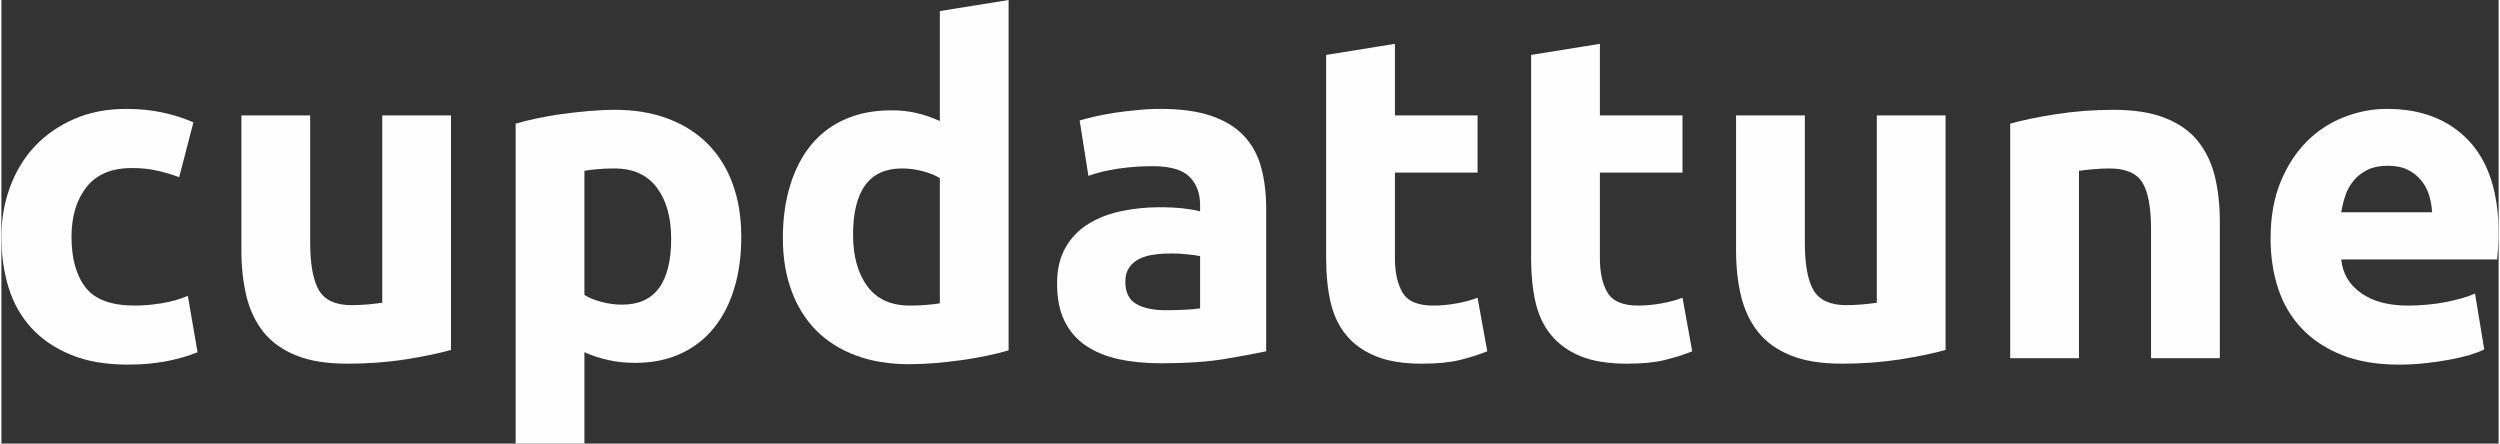 <?xml version="1.0" encoding="UTF-8"?>
<!DOCTYPE svg PUBLIC "-//W3C//DTD SVG 1.1//EN" "http://www.w3.org/Graphics/SVG/1.1/DTD/svg11.dtd">
<!-- Creator: CorelDRAW 2021 (64-Bit) -->
<svg xmlns="http://www.w3.org/2000/svg" xml:space="preserve" width="541px" height="96px" version="1.1" style="shape-rendering:geometricPrecision; text-rendering:geometricPrecision; image-rendering:optimizeQuality; fill-rule:evenodd; clip-rule:evenodd"
viewBox="0 0 241.49 42.9"
 xmlns:xlink="http://www.w3.org/1999/xlink"
 xmlns:xodm="http://www.corel.com/coreldraw/odm/2003">
 <rect x="0" y="0" width="241.49" height="42.9" fill="#333333" stroke="none"/>
 <defs>
  <style type="text/css">
   <![CDATA[
    .fil0 {fill:#FEFEFE;fill-rule:nonzero}
   ]]>
  </style>
 </defs>
 <g id="Layer_x0020_1">
  <path class="fil0" d="M0 22.9c0,-1.7 0.28,-3.3 0.83,-4.8 0.55,-1.5 1.34,-2.81 2.38,-3.93 1.05,-1.11 2.31,-2 3.8,-2.65 1.49,-0.66 3.18,-0.99 5.09,-0.99 1.25,0 2.39,0.12 3.43,0.34 1.05,0.22 2.06,0.54 3.04,0.96l-1.38 5.31c-0.63,-0.24 -1.31,-0.45 -2.06,-0.62 -0.74,-0.18 -1.57,-0.27 -2.5,-0.27 -1.96,0 -3.43,0.61 -4.39,1.83 -0.97,1.22 -1.46,2.83 -1.46,4.82 0,2.11 0.46,3.75 1.37,4.91 0.9,1.16 2.49,1.74 4.75,1.74 0.8,0 1.67,-0.07 2.59,-0.22 0.92,-0.15 1.77,-0.39 2.54,-0.72l0.94 5.45c-0.77,0.33 -1.74,0.61 -2.9,0.85 -1.16,0.23 -2.44,0.35 -3.84,0.35 -2.14,0 -3.99,-0.32 -5.53,-0.96 -1.55,-0.64 -2.82,-1.51 -3.82,-2.61 -1,-1.1 -1.73,-2.4 -2.19,-3.9 -0.46,-1.51 -0.69,-3.14 -0.69,-4.89z"/>
  <path id="_1" class="fil0" d="M43.48 33.84c-1.13,0.32 -2.59,0.63 -4.38,0.91 -1.78,0.28 -3.66,0.42 -5.62,0.42 -2,0 -3.65,-0.26 -4.98,-0.8 -1.32,-0.53 -2.37,-1.29 -3.15,-2.25 -0.77,-0.97 -1.32,-2.12 -1.65,-3.46 -0.32,-1.34 -0.49,-2.81 -0.49,-4.42l0 -13.08 6.65 0 0 12.27c0,2.15 0.29,3.69 0.85,4.65 0.57,0.95 1.62,1.43 3.17,1.43 0.48,0 0.98,-0.03 1.52,-0.07 0.53,-0.05 1.01,-0.1 1.43,-0.16l0 -18.12 6.65 0 0 22.68z"/>
  <path id="_2" class="fil0" d="M64.77 23.08c0,-2.06 -0.46,-3.7 -1.38,-4.93 -0.93,-1.24 -2.3,-1.86 -4.11,-1.86 -0.6,0 -1.15,0.02 -1.65,0.07 -0.51,0.04 -0.93,0.1 -1.25,0.16l0 12c0.41,0.27 0.96,0.49 1.63,0.67 0.67,0.18 1.34,0.27 2.03,0.27 3.15,0 4.73,-2.13 4.73,-6.38zm6.78 -0.18c0,1.81 -0.22,3.47 -0.67,4.95 -0.44,1.49 -1.1,2.77 -1.96,3.84 -0.86,1.07 -1.93,1.91 -3.21,2.5 -1.28,0.6 -2.76,0.9 -4.42,0.9 -0.93,0 -1.79,-0.09 -2.59,-0.27 -0.81,-0.18 -1.58,-0.43 -2.32,-0.76l0 8.84 -6.65 0 0 -30.94c0.59,-0.18 1.28,-0.35 2.05,-0.51 0.77,-0.16 1.58,-0.31 2.43,-0.42 0.85,-0.12 1.71,-0.22 2.59,-0.29 0.88,-0.08 1.72,-0.12 2.52,-0.12 1.94,0 3.66,0.29 5.18,0.87 1.52,0.58 2.8,1.4 3.84,2.46 1.04,1.06 1.84,2.34 2.39,3.86 0.55,1.52 0.82,3.21 0.82,5.09z"/>
  <path id="_3" class="fil0" d="M82.36 22.72c0,2.05 0.46,3.71 1.38,4.96 0.92,1.25 2.29,1.87 4.11,1.87 0.59,0 1.14,-0.02 1.65,-0.07 0.5,-0.04 0.92,-0.09 1.25,-0.15l0 -12.1c-0.42,-0.27 -0.96,-0.49 -1.63,-0.67 -0.67,-0.18 -1.35,-0.27 -2.03,-0.27 -3.16,0 -4.73,2.15 -4.73,6.43zm15.04 11.16c-0.6,0.18 -1.28,0.35 -2.05,0.51 -0.78,0.17 -1.59,0.31 -2.44,0.43 -0.85,0.12 -1.71,0.21 -2.59,0.29 -0.87,0.07 -1.71,0.11 -2.52,0.11 -1.93,0 -3.66,-0.28 -5.18,-0.85 -1.51,-0.56 -2.79,-1.38 -3.84,-2.43 -1.04,-1.06 -1.83,-2.34 -2.38,-3.84 -0.55,-1.5 -0.83,-3.19 -0.83,-5.07 0,-1.9 0.24,-3.62 0.72,-5.15 0.47,-1.53 1.16,-2.84 2.05,-3.91 0.89,-1.07 1.98,-1.89 3.28,-2.45 1.29,-0.57 2.77,-0.85 4.44,-0.85 0.92,0 1.75,0.09 2.48,0.27 0.73,0.17 1.46,0.43 2.21,0.76l0 -10.63 6.65 -1.07 0 33.88z"/>
  <path id="_4" class="fil0" d="M112.62 30c0.65,0 1.28,-0.02 1.87,-0.05 0.6,-0.03 1.08,-0.07 1.43,-0.13l0 -5.05c-0.26,-0.06 -0.67,-0.12 -1.2,-0.17 -0.54,-0.06 -1.03,-0.09 -1.48,-0.09 -0.62,0 -1.21,0.03 -1.76,0.11 -0.55,0.07 -1.03,0.21 -1.45,0.42 -0.42,0.21 -0.74,0.49 -0.98,0.85 -0.24,0.36 -0.36,0.8 -0.36,1.34 0,1.04 0.35,1.76 1.05,2.16 0.7,0.41 1.66,0.61 2.88,0.61zm-0.54 -19.47c1.97,0 3.61,0.23 4.91,0.67 1.31,0.45 2.36,1.09 3.15,1.92 0.79,0.84 1.35,1.85 1.68,3.04 0.32,1.19 0.49,2.51 0.49,3.97l0 13.84c-0.96,0.21 -2.28,0.45 -3.98,0.74 -1.69,0.28 -3.75,0.42 -6.16,0.42 -1.51,0 -2.89,-0.13 -4.13,-0.4 -1.23,-0.27 -2.29,-0.71 -3.19,-1.32 -0.89,-0.61 -1.57,-1.4 -2.05,-2.39 -0.48,-0.98 -0.71,-2.18 -0.71,-3.61 0,-1.37 0.27,-2.53 0.82,-3.48 0.55,-0.96 1.29,-1.72 2.21,-2.28 0.92,-0.57 1.98,-0.98 3.17,-1.23 1.19,-0.25 2.43,-0.38 3.7,-0.38 0.87,0 1.63,0.04 2.3,0.11 0.67,0.08 1.22,0.17 1.63,0.29l0 -0.62c0,-1.13 -0.34,-2.04 -1.02,-2.72 -0.69,-0.69 -1.88,-1.03 -3.57,-1.03 -1.14,0 -2.25,0.08 -3.35,0.24 -1.1,0.17 -2.06,0.4 -2.86,0.7l-0.85 -5.36c0.39,-0.12 0.87,-0.24 1.45,-0.38 0.58,-0.13 1.22,-0.25 1.9,-0.36 0.68,-0.1 1.41,-0.19 2.17,-0.26 0.75,-0.08 1.52,-0.12 2.29,-0.12z"/>
  <path id="_5" class="fil0" d="M128.11 5.31l6.65 -1.07 0 6.92 7.99 0 0 5.53 -7.99 0 0 8.26c0,1.4 0.25,2.52 0.74,3.35 0.49,0.83 1.48,1.25 2.96,1.25 0.72,0 1.46,-0.07 2.21,-0.2 0.76,-0.13 1.46,-0.32 2.08,-0.56l0.94 5.18c-0.81,0.33 -1.7,0.61 -2.68,0.85 -0.98,0.24 -2.19,0.35 -3.62,0.35 -1.81,0 -3.31,-0.24 -4.5,-0.73 -1.19,-0.49 -2.15,-1.18 -2.86,-2.06 -0.72,-0.87 -1.21,-1.94 -1.5,-3.19 -0.28,-1.25 -0.42,-2.63 -0.42,-4.15l0 -19.73z"/>
  <path id="_6" class="fil0" d="M147.93 5.31l6.65 -1.07 0 6.92 7.99 0 0 5.53 -7.99 0 0 8.26c0,1.4 0.24,2.52 0.74,3.35 0.49,0.83 1.48,1.25 2.96,1.25 0.72,0 1.45,-0.07 2.21,-0.2 0.76,-0.13 1.45,-0.32 2.08,-0.56l0.94 5.18c-0.81,0.33 -1.7,0.61 -2.68,0.85 -0.98,0.24 -2.19,0.35 -3.62,0.35 -1.81,0 -3.32,-0.24 -4.51,-0.73 -1.19,-0.49 -2.14,-1.18 -2.85,-2.06 -0.72,-0.87 -1.22,-1.94 -1.5,-3.19 -0.28,-1.25 -0.42,-2.63 -0.42,-4.15l0 -19.73z"/>
  <path id="_7" class="fil0" d="M188.01 33.84c-1.13,0.32 -2.59,0.63 -4.37,0.91 -1.79,0.28 -3.66,0.42 -5.63,0.42 -1.99,0 -3.65,-0.26 -4.97,-0.8 -1.33,-0.53 -2.38,-1.29 -3.15,-2.25 -0.77,-0.97 -1.32,-2.12 -1.65,-3.46 -0.33,-1.34 -0.49,-2.81 -0.49,-4.42l0 -13.08 6.65 0 0 12.27c0,2.15 0.28,3.69 0.85,4.65 0.56,0.95 1.62,1.43 3.17,1.43 0.47,0 0.98,-0.03 1.51,-0.07 0.54,-0.05 1.01,-0.1 1.43,-0.16l0 -18.12 6.65 0 0 22.68z"/>
  <path id="_8" class="fil0" d="M194.26 11.96c1.13,-0.32 2.59,-0.63 4.38,-0.91 1.78,-0.28 3.66,-0.43 5.62,-0.43 1.99,0 3.65,0.26 4.98,0.79 1.32,0.52 2.37,1.25 3.14,2.2 0.78,0.96 1.33,2.09 1.66,3.4 0.32,1.31 0.49,2.76 0.49,4.37l0 13.26 -6.65 0 0 -12.46c0,-2.14 -0.29,-3.66 -0.85,-4.55 -0.57,-0.89 -1.62,-1.34 -3.17,-1.34 -0.48,0 -0.98,0.02 -1.52,0.07 -0.54,0.04 -1.01,0.1 -1.43,0.16l0 18.12 -6.65 0 0 -22.68z"/>
  <path id="_9" class="fil0" d="M219.44 23.08c0,-2.09 0.32,-3.91 0.96,-5.47 0.64,-1.56 1.48,-2.86 2.52,-3.91 1.04,-1.04 2.24,-1.83 3.59,-2.36 1.36,-0.54 2.75,-0.81 4.18,-0.81 3.33,0 5.96,1.02 7.9,3.06 1.93,2.04 2.9,5.04 2.9,9 0,0.38 -0.02,0.81 -0.05,1.27 -0.03,0.46 -0.06,0.87 -0.09,1.23l-15.08 0c0.14,1.37 0.78,2.45 1.92,3.25 1.13,0.81 2.64,1.21 4.55,1.21 1.22,0 2.42,-0.11 3.59,-0.33 1.18,-0.23 2.14,-0.5 2.88,-0.83l0.89 5.4c-0.35,0.18 -0.83,0.36 -1.42,0.54 -0.6,0.17 -1.26,0.33 -1.99,0.46 -0.73,0.14 -1.51,0.25 -2.34,0.34 -0.84,0.09 -1.67,0.13 -2.5,0.13 -2.12,0 -3.95,-0.31 -5.52,-0.93 -1.56,-0.63 -2.85,-1.48 -3.88,-2.57 -1.03,-1.09 -1.79,-2.37 -2.28,-3.86 -0.49,-1.49 -0.73,-3.1 -0.73,-4.82zm15.62 -2.55c-0.03,-0.56 -0.13,-1.11 -0.29,-1.65 -0.16,-0.53 -0.42,-1.01 -0.76,-1.43 -0.34,-0.41 -0.77,-0.76 -1.29,-1.02 -0.52,-0.27 -1.17,-0.4 -1.95,-0.4 -0.74,0 -1.38,0.12 -1.91,0.37 -0.54,0.26 -0.99,0.59 -1.34,1.01 -0.36,0.42 -0.64,0.9 -0.83,1.45 -0.19,0.55 -0.33,1.11 -0.42,1.67l8.79 0z"/>
 </g>
</svg>
